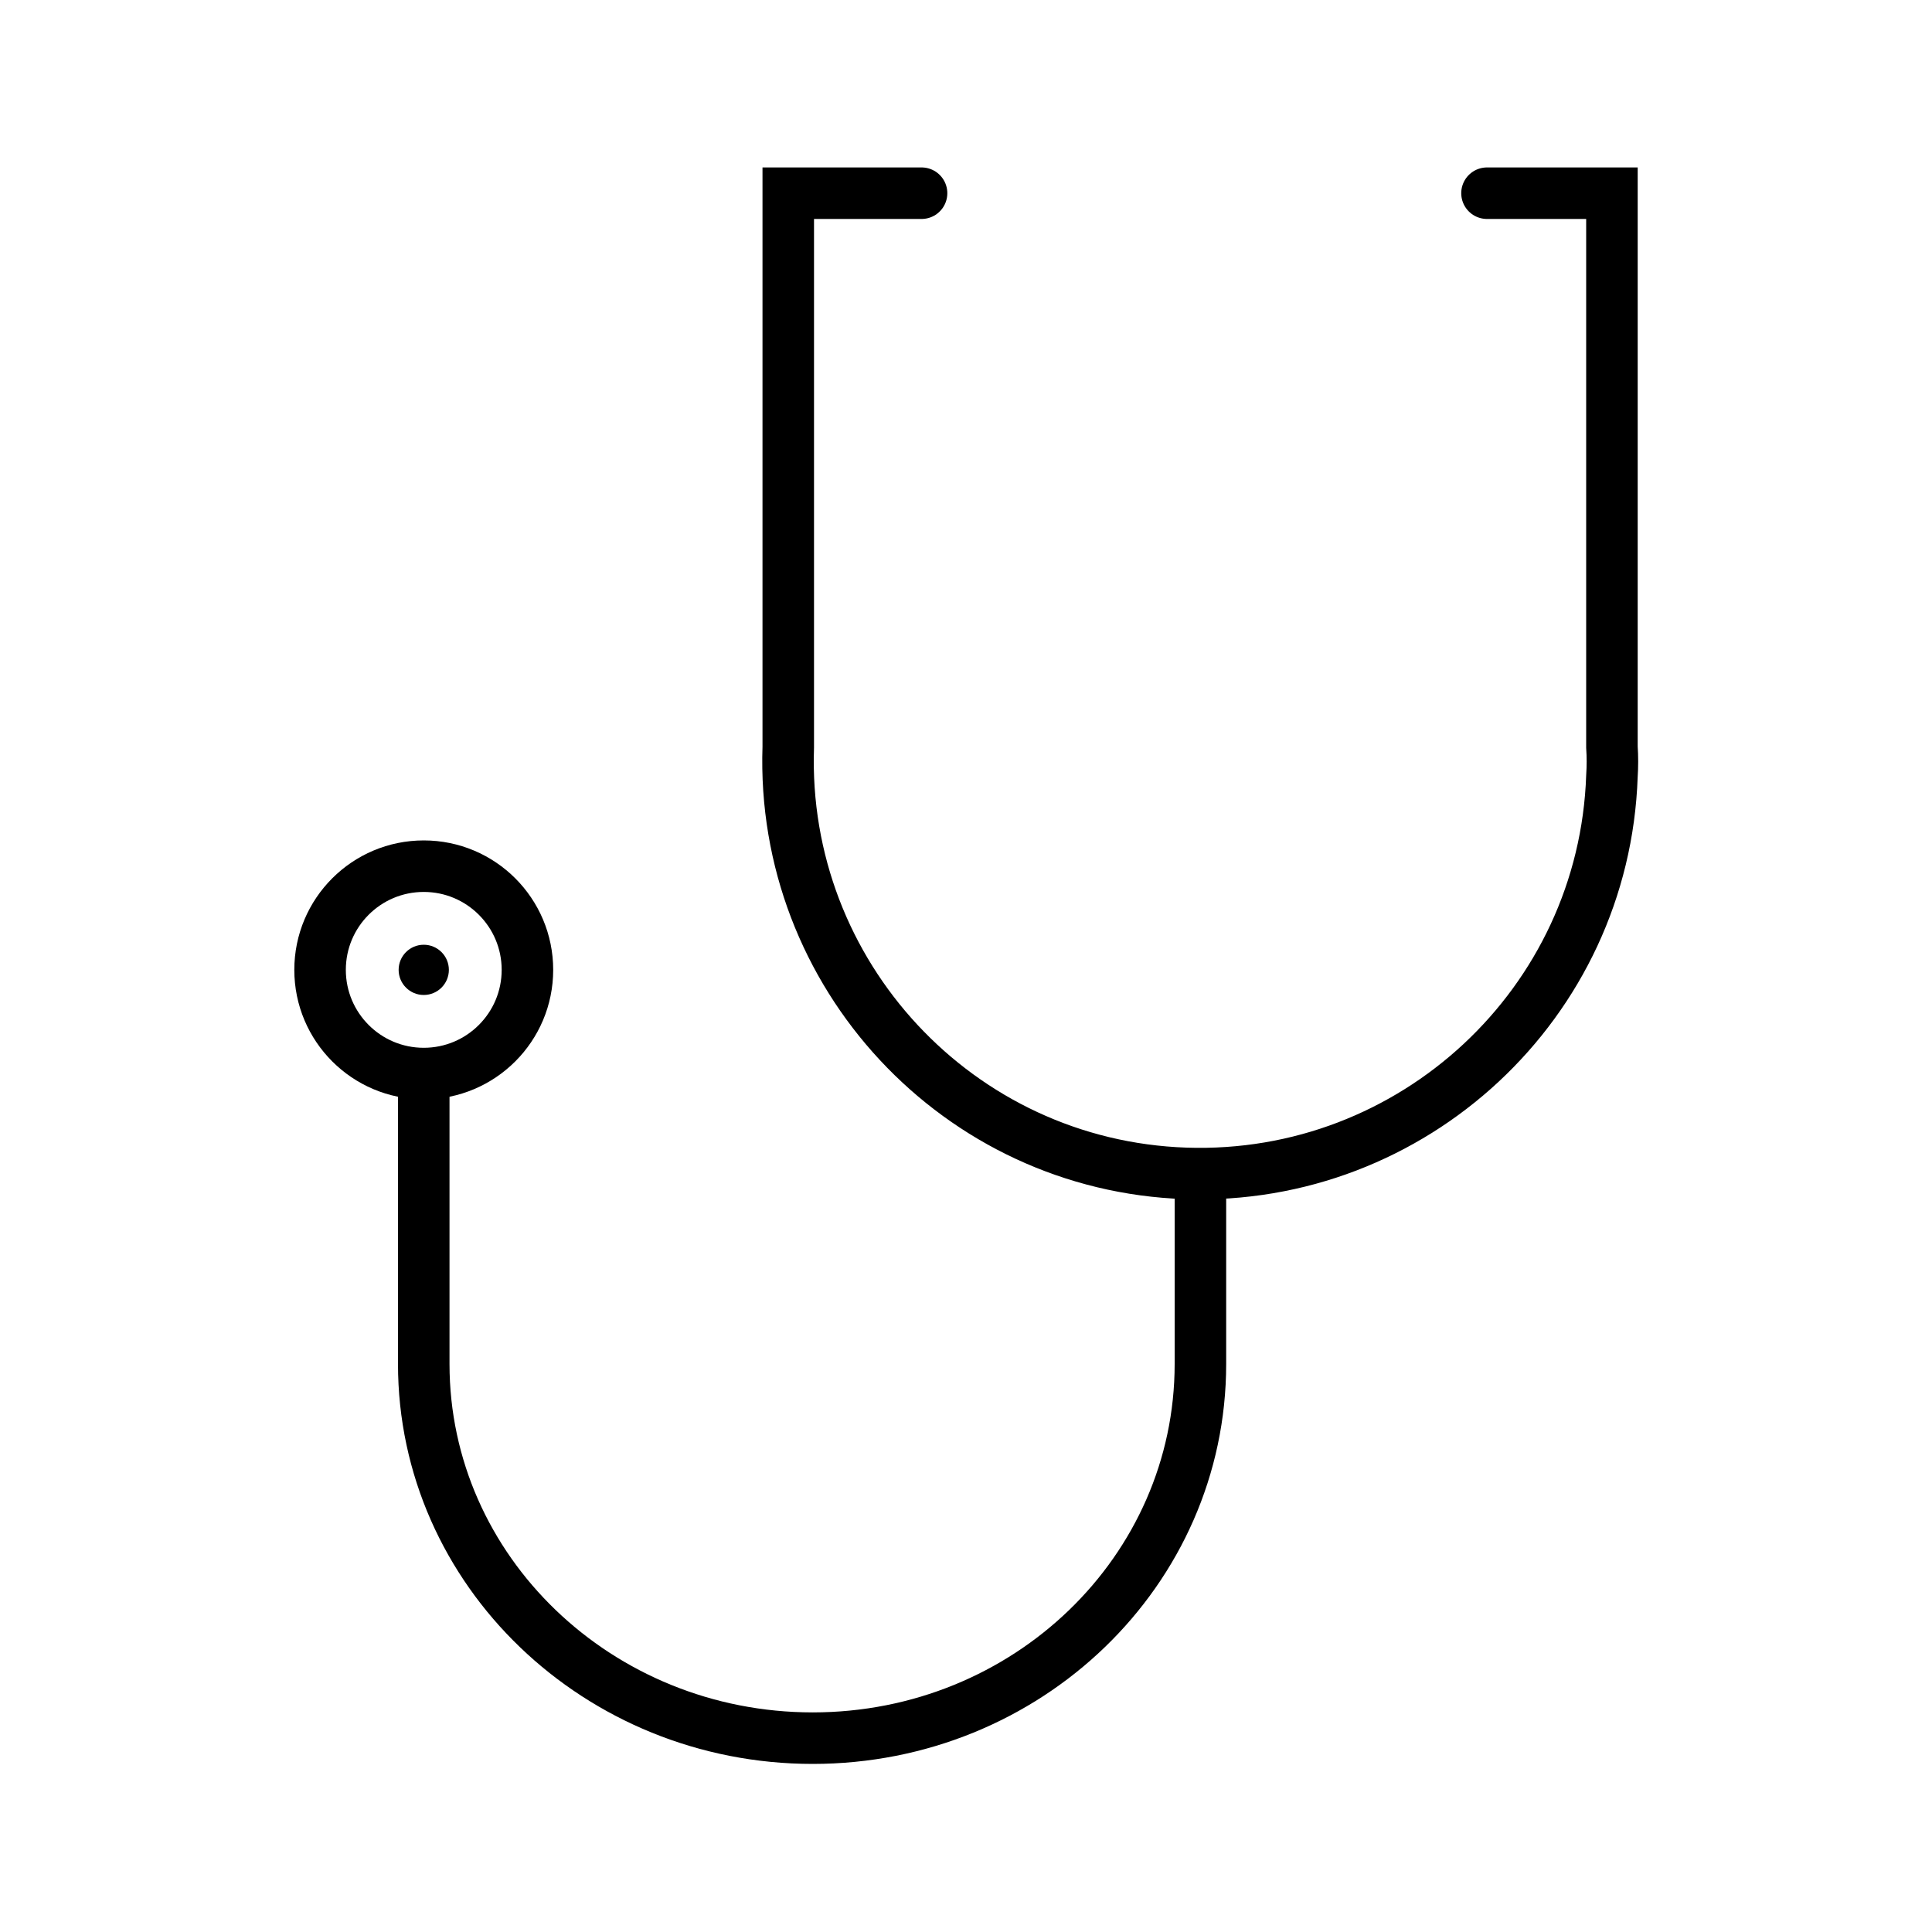 <?xml version="1.0" encoding="utf-8"?>
<!-- Generator: Adobe Illustrator 22.0.0, SVG Export Plug-In . SVG Version: 6.00 Build 0)  -->
<svg version="1.1" id="Layer_1" xmlns="http://www.w3.org/2000/svg" xmlns:xlink="http://www.w3.org/1999/xlink" x="0px" y="0px"
	 viewBox="0 0 300 300" style="enable-background:new 0 0 300 300;" xml:space="preserve">
<style type="text/css">
	.st0{fill:none;stroke:#000000;stroke-width:8;stroke-linecap:round;stroke-miterlimit:10;}
	.st1{fill:none;stroke:#000000;stroke-width:8;stroke-miterlimit:10;}
</style>
<title>stethascope</title>
<circle cx="65.8" cy="150.6" r="3.9"/>
<circle class="st0" cx="65.8" cy="150.6" r="16.1"/>
<path class="st1" d="M186.4,179.9v31.9c0,32.1-26.9,58.1-60.2,58.1s-60.4-26-60.4-58.1V167"/>
<path class="st0" d="M143.1,30h-20.7v86c-1.2,35.3,26.4,65,61.7,66.2s65-26.4,66.2-61.7c0.1-1.5,0.1-3,0-4.5V30h-19.4"/>
</svg>
